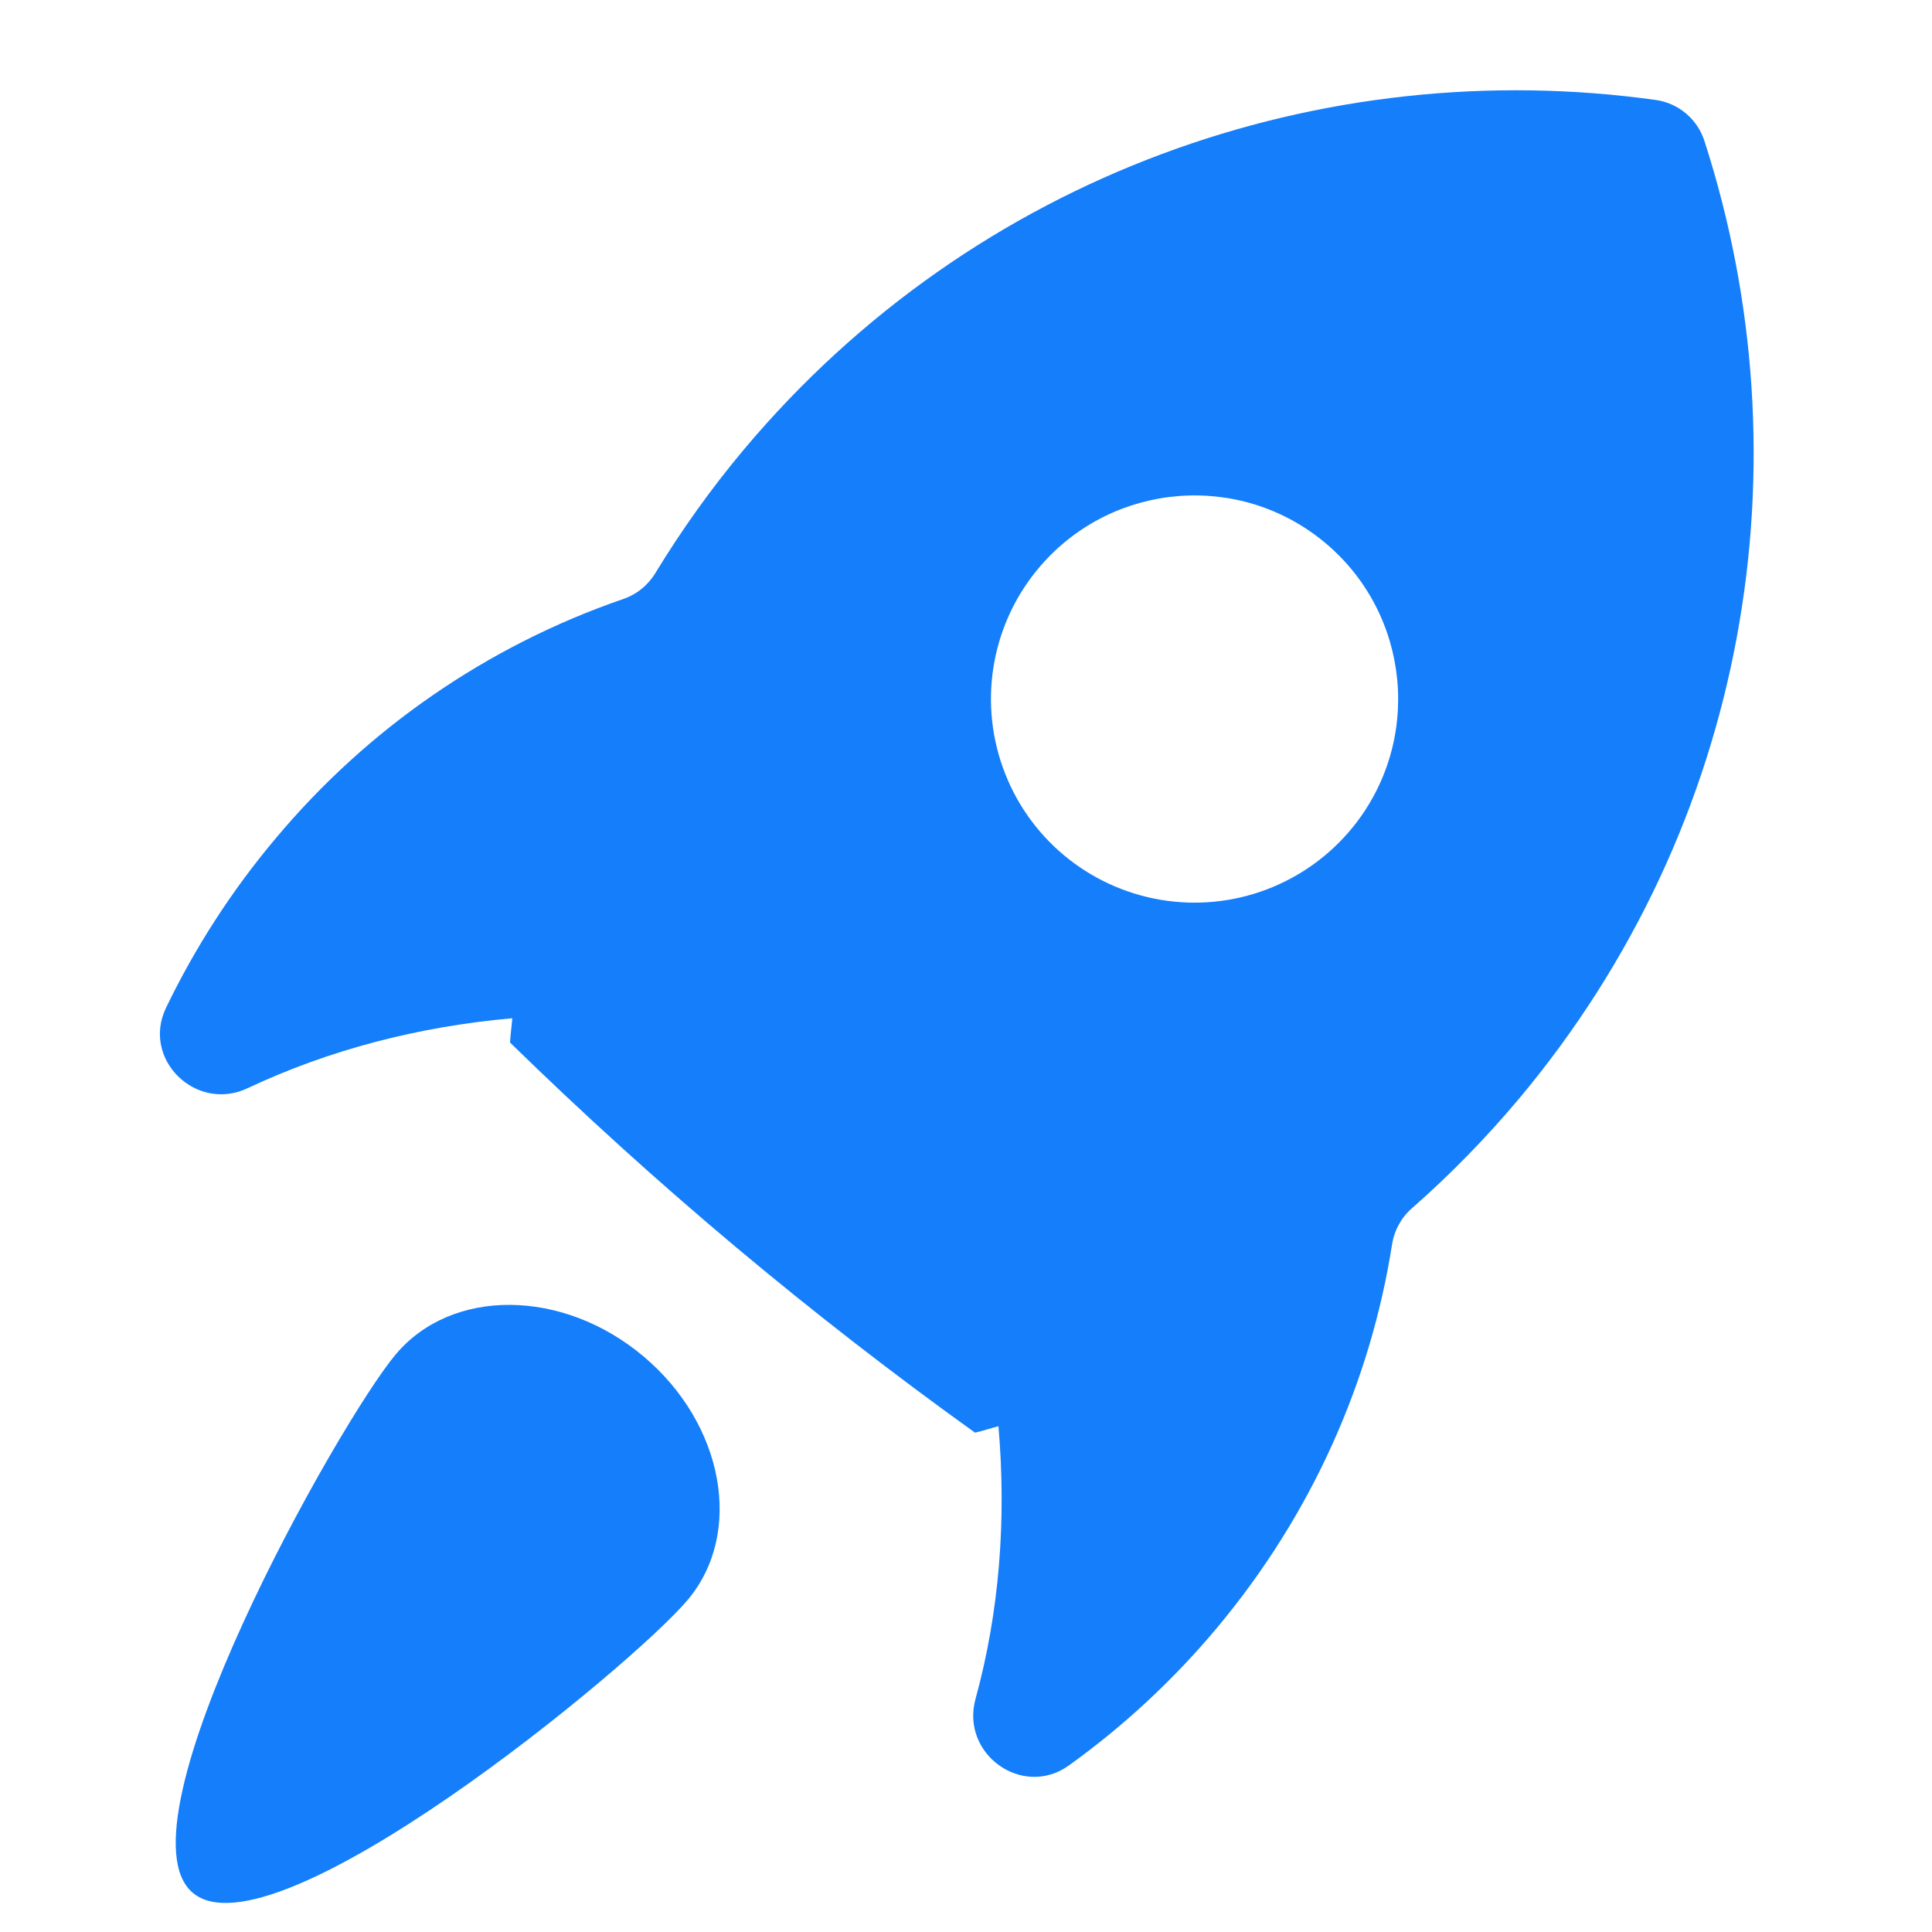 <?xml version="1.0" encoding="UTF-8"?>
<svg width="24px" height="24px" viewBox="0 0 24 24" version="1.1" xmlns="http://www.w3.org/2000/svg"
     xmlns:xlink="http://www.w3.org/1999/xlink">
    <!-- Generator: Sketch 59.1 (86144) - https://sketch.com -->
    <title>Icon-Rocket</title>
    <desc>Created with Sketch.</desc>
    <g id="Icon-Rocket" stroke="none" stroke-width="1" fill="none" fill-rule="evenodd">
        <path d="M4.914,16.827 C5.61,15.996 6.988,16.005 7.991,16.847 C8.993,17.688 9.241,19.043 8.544,19.873 C7.847,20.703 3.398,24.356 2.396,23.514 C1.393,22.673 4.217,17.657 4.914,16.827 Z M9.24,5.585 C12.114,2.16 16.437,0.666 20.57,1.242 C20.85,1.282 21.084,1.478 21.172,1.748 C22.457,5.718 21.736,10.235 18.861,13.659 C18.455,14.141 18.014,14.593 17.54,15.009 C17.406,15.126 17.319,15.286 17.292,15.462 C17.028,17.142 16.308,18.802 15.108,20.233 C14.571,20.873 13.956,21.444 13.278,21.931 C12.702,22.344 11.931,21.79 12.118,21.106 C12.414,20.027 12.504,18.881 12.403,17.717 C12.306,17.742 12.21,17.775 12.112,17.797 C11.09,17.064 10.096,16.292 9.132,15.484 C8.168,14.675 7.236,13.83 6.336,12.951 C6.341,12.85 6.356,12.75 6.364,12.649 C5.2,12.752 4.087,13.041 3.076,13.518 C2.435,13.821 1.756,13.159 2.062,12.52 C2.425,11.767 2.88,11.063 3.417,10.424 C4.559,9.055 6.052,8.024 7.737,7.443 C7.905,7.387 8.048,7.272 8.14,7.121 C8.468,6.582 8.835,6.068 9.24,5.585 Z M16.465,6.746 C15.408,5.859 13.834,5.983 12.929,7.026 C12.33,7.716 12.15,8.675 12.458,9.535 C12.765,10.396 13.513,11.023 14.414,11.177 C15.315,11.331 16.228,10.986 16.804,10.277 C17.673,9.205 17.522,7.633 16.465,6.746 Z"
              id="形状结合" fill="#157efa" fill-rule="nonzero"></path>
    </g>
</svg>